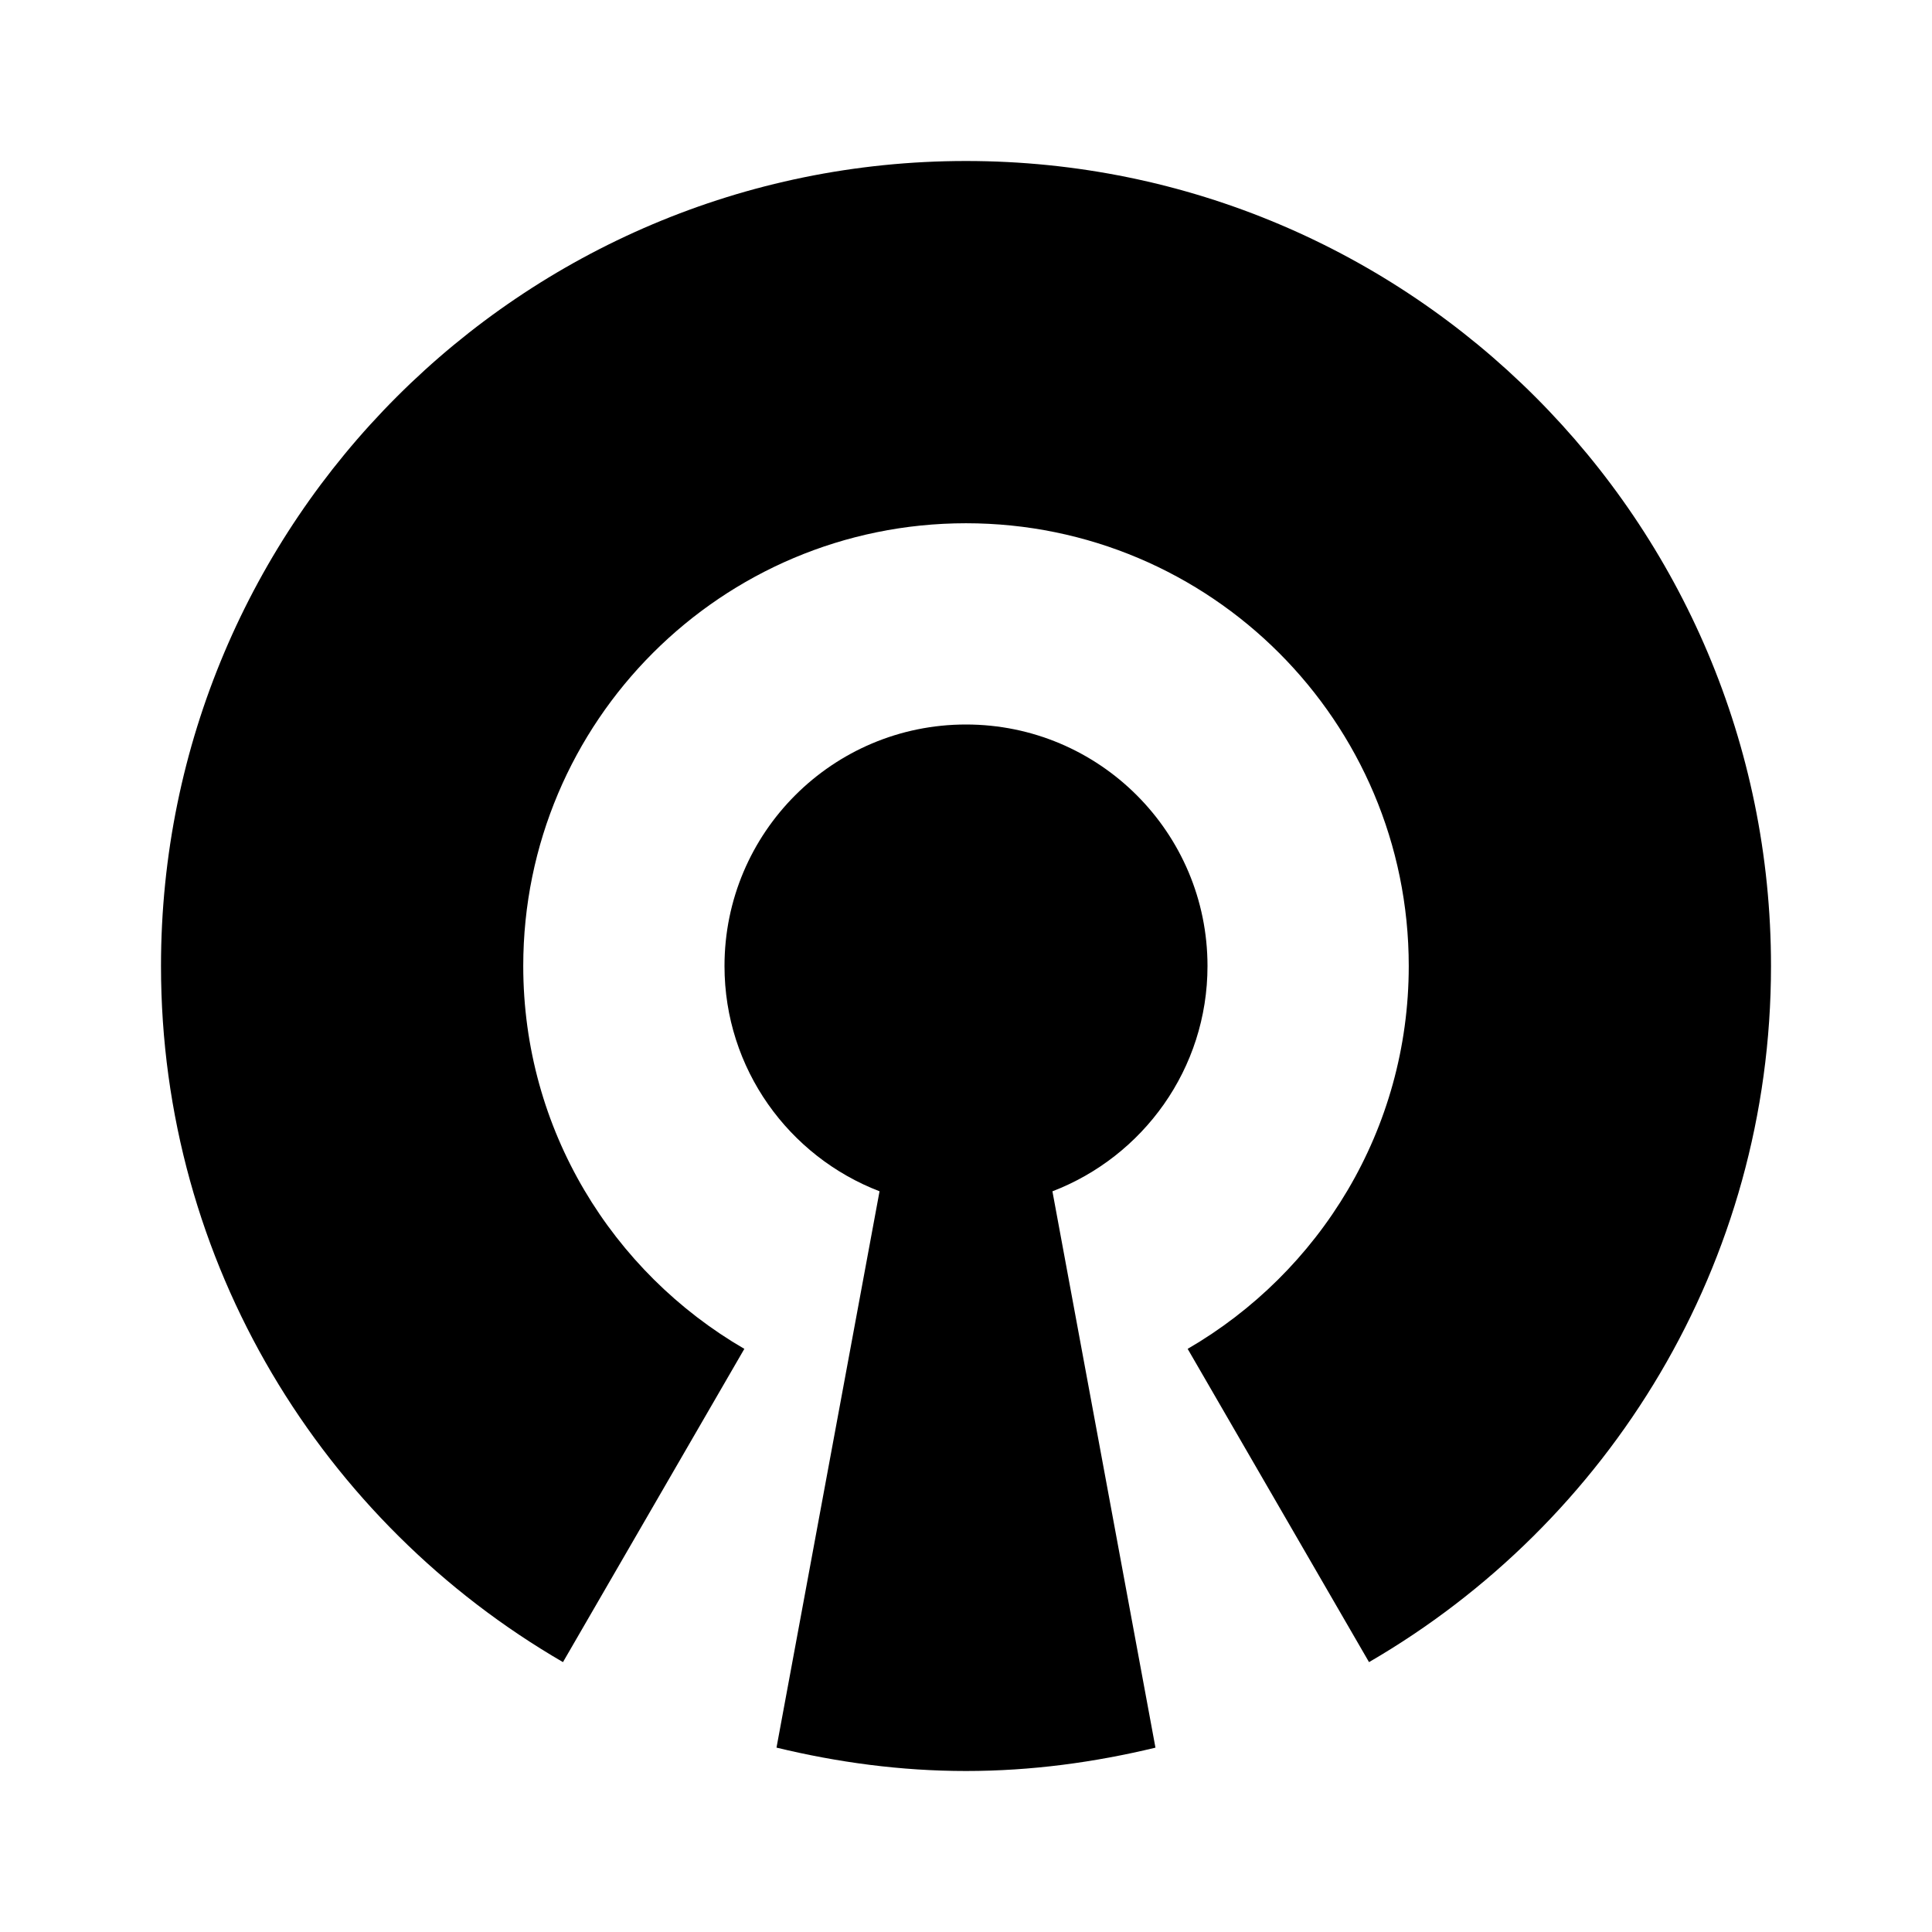 <?xml version="1.0" encoding="UTF-8" standalone="no"?>
<svg
   xmlns:dc="http://purl.org/dc/elements/1.1/"
   xmlns:cc="http://creativecommons.org/ns#"
   xmlns:rdf="http://www.w3.org/1999/02/22-rdf-syntax-ns#"
   xmlns:svg="http://www.w3.org/2000/svg"
   xmlns="http://www.w3.org/2000/svg"
   xmlns:sodipodi="http://sodipodi.sourceforge.net/DTD/sodipodi-0.dtd"
   xmlns:inkscape="http://www.inkscape.org/namespaces/inkscape"
   viewBox="0 0 48 48"
   width="48px"
   height="48px"
   version="1.1"
   id="svg929"
   sodipodi:docname="openvpn_black.svg"
   inkscape:version="1.0.1 (3bc2e813f5, 2020-09-07)">
  <defs
     id="defs933" />
  <sodipodi:namedview
     pagecolor="#ffffff"
     bordercolor="#666666"
     borderopacity="1"
     objecttolerance="10"
     gridtolerance="10"
     guidetolerance="10"
     inkscape:pageopacity="0"
     inkscape:pageshadow="2"
     inkscape:window-width="1920"
     inkscape:window-height="1009"
     id="namedview931"
     showgrid="false"
     inkscape:zoom="16.4375"
     inkscape:cx="24"
     inkscape:cy="24"
     inkscape:window-x="0"
     inkscape:window-y="34"
     inkscape:window-maximized="1"
     inkscape:current-layer="svg929" />
  <path
     fill="#ff9100"
     d="M24,4C12.955,4,4,12.954,4,24c0,7.393,4.022,13.833,9.987,17.295l4.506-7.783C15.212,31.608,13,28.066,13,24c0-6.075,4.925-11,11-11s11,4.925,11,11c0,4.066-2.212,7.608-5.493,9.512l4.506,7.783C39.978,37.833,44,31.393,44,24C44,12.954,35.045,4,24,4z"
     id="path925"
     style="fill:#000000" />
  <path
     fill="#1a237e"
     d="M30,24c0-3.314-2.687-6-6-6s-6,2.686-6,6c0,2.556,1.601,4.733,3.852,5.597l-2.56,13.822C20.805,43.785,22.376,44,24,44s3.195-0.215,4.707-0.58l-2.56-13.822C28.399,28.733,30,26.556,30,24z"
     id="path927"
     style="fill:#000000" />
</svg>
